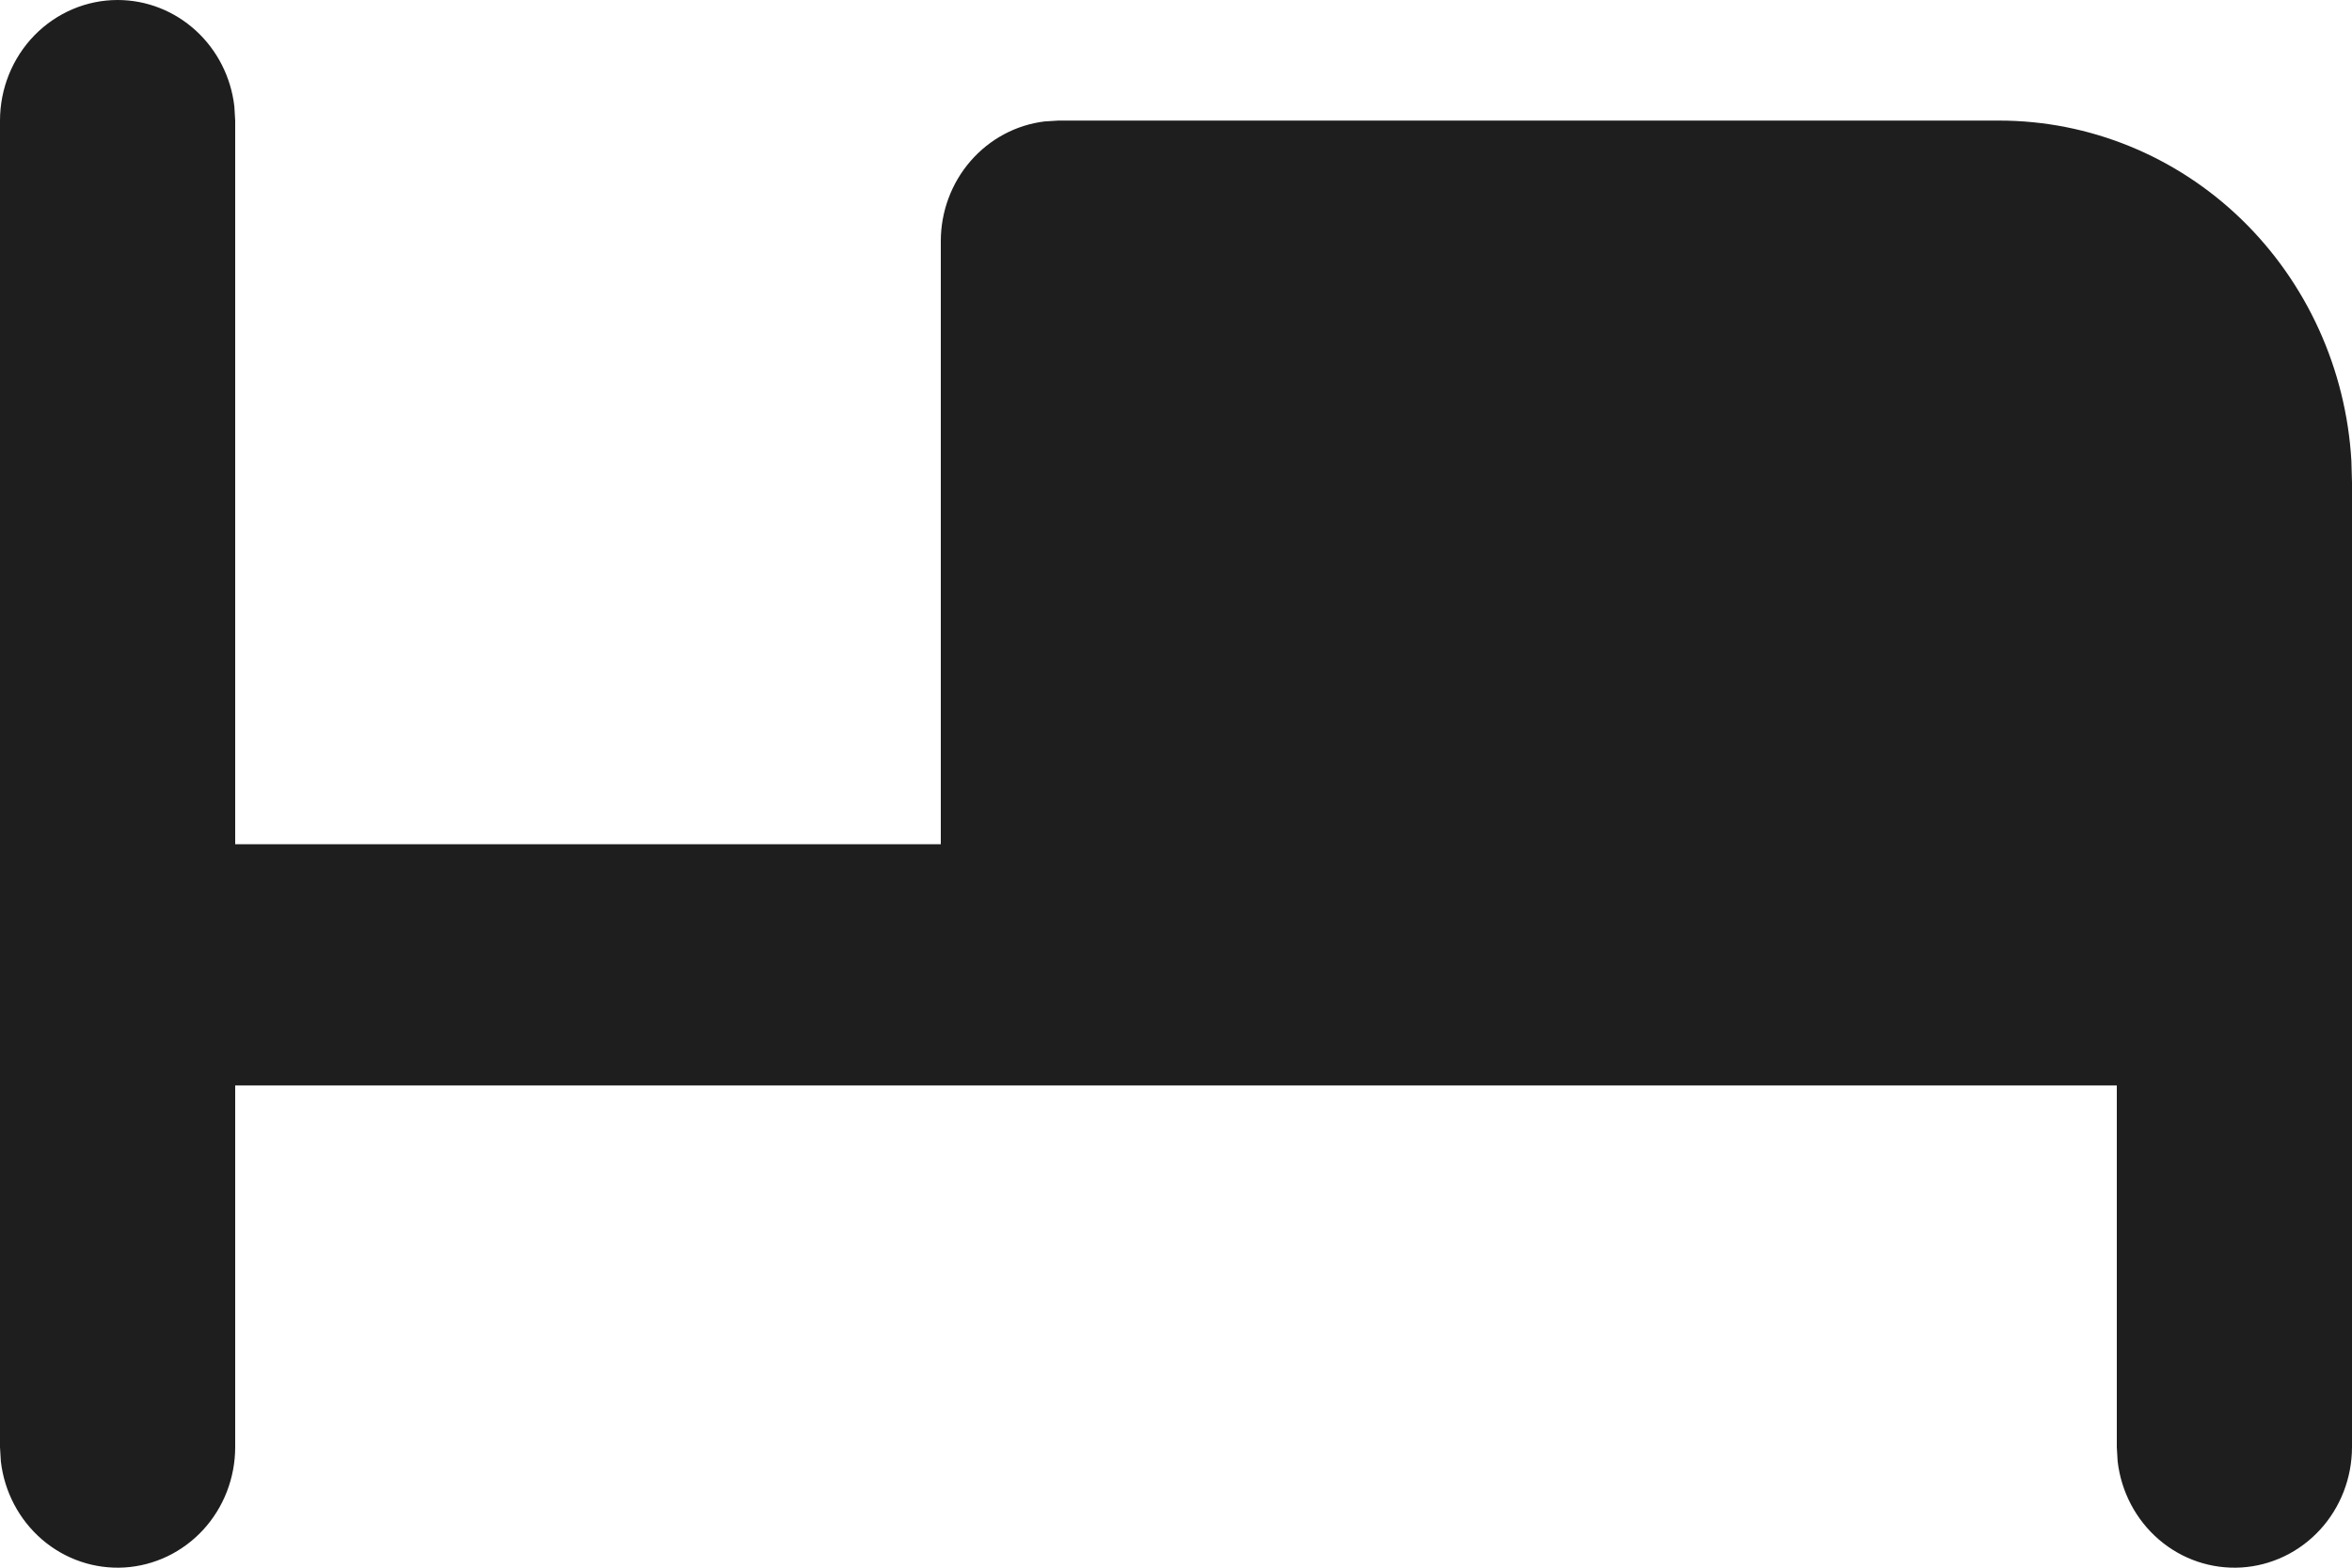 <svg width="36" height="24" viewBox="0 0 36 24" fill="none" xmlns="http://www.w3.org/2000/svg">
<path d="M1.8 0C2.241 5.96553e-05 2.666 0.166 2.996 0.467C3.325 0.767 3.536 1.181 3.587 1.63L3.6 1.846V12.924H14.4V3.693C14.4 3.24 14.562 2.804 14.855 2.466C15.148 2.128 15.552 1.912 15.989 1.859L16.2 1.846H30.6C31.977 1.846 33.303 2.386 34.305 3.355C35.307 4.325 35.91 5.65 35.991 7.06L36 7.385V22.156C35.999 22.626 35.824 23.079 35.509 23.421C35.194 23.763 34.764 23.969 34.306 23.997C33.847 24.024 33.397 23.872 33.045 23.57C32.693 23.267 32.467 22.839 32.413 22.372L32.4 22.156V16.617H3.6V22.156C3.599 22.626 3.424 23.079 3.109 23.421C2.794 23.763 2.363 23.969 1.905 23.997C1.447 24.024 0.997 23.872 0.645 23.57C0.293 23.267 0.067 22.839 0.013 22.372L0 22.156V1.846C0 1.357 0.19 0.887 0.527 0.541C0.865 0.195 1.323 0 1.8 0Z" fill="#1E1E1E"/>
</svg>
